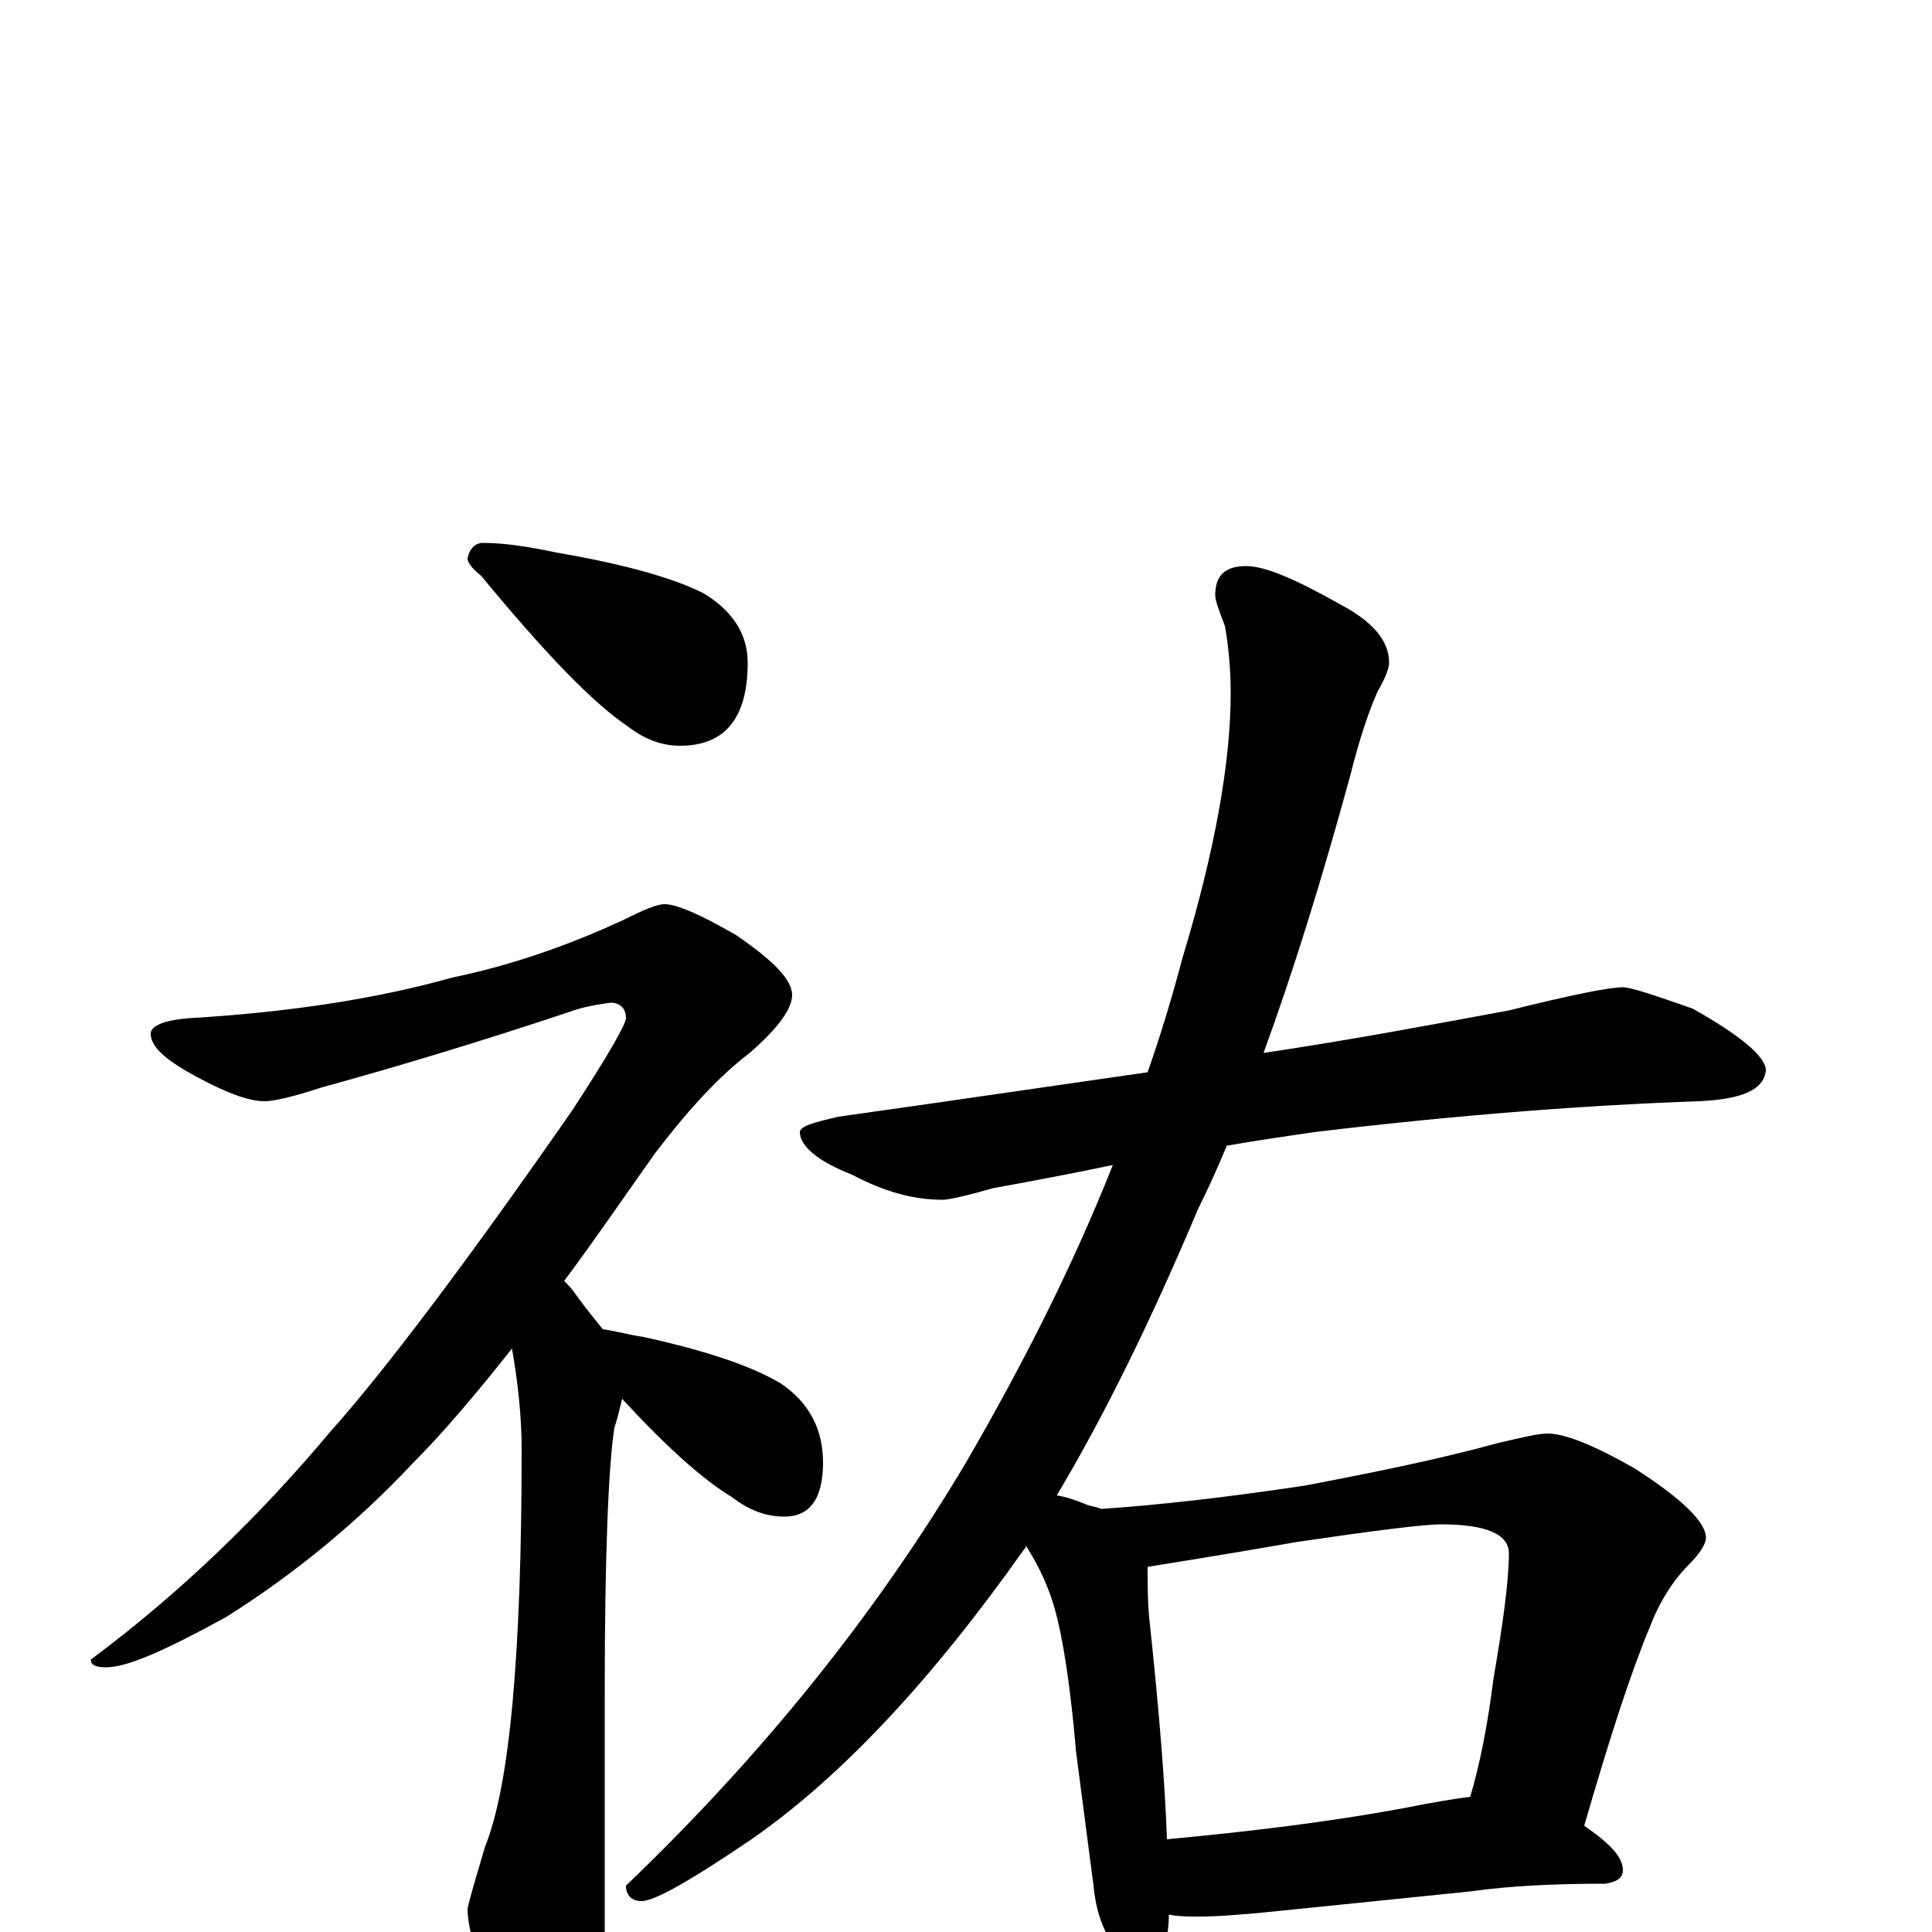 <?xml version="1.0" encoding="utf-8" ?>
<!DOCTYPE svg PUBLIC "-//W3C//DTD SVG 1.1//EN" "http://www.w3.org/Graphics/SVG/1.1/DTD/svg11.dtd">
<svg version="1.1" id="Layer_1" xmlns="http://www.w3.org/2000/svg" xmlns:xlink="http://www.w3.org/1999/xlink" x="0px" y="145px" width="1000px" height="1000px" viewBox="0 0 1000 1000" enable-background="new 0 0 1000 1000" xml:space="preserve">
<g id="Layer_1">
<path id="glyph" transform="matrix(1 0 0 -1 0 1000)" d="M250,719C261,719 274,717 288,714C323,708 348,701 364,693C379,684 387,672 387,657C387,628 375,614 352,614C343,614 334,617 325,624C307,636 282,662 249,702C244,706 242,709 242,711C243,716 246,719 250,719M344,532C350,532 362,527 381,516C400,503 410,493 410,485C410,478 403,468 388,455C371,442 355,424 339,403C322,379 307,357 292,337C294,335 296,333 298,330C303,323 308,317 312,312C319,311 326,309 333,308C365,301 389,293 404,284C419,274 426,260 426,243C426,224 419,215 406,215C397,215 388,218 379,225C364,234 345,251 322,276C321,272 320,267 318,261C315,242 313,196 313,123l0,-123C313,-13 309,-30 301,-51C296,-66 291,-74 285,-74C276,-74 268,-65 261,-46C248,-19 242,1 242,12C243,17 246,27 251,44C264,76 270,145 270,250C270,267 268,285 265,302C246,278 229,258 214,243C185,212 152,185 117,163C86,146 66,137 55,137C50,137 47,138 47,141C94,176 135,216 171,259C197,288 239,343 296,425C315,454 324,470 324,473C324,478 321,481 316,481C309,480 302,479 294,476C249,461 206,448 166,437C151,432 141,430 137,430C129,430 118,434 103,442C86,451 78,458 78,465C78,469 85,472 98,473C149,476 195,483 234,494C263,500 293,510 323,524C333,529 340,532 344,532M840,489C844,489 856,485 876,478C901,464 914,453 914,446C913,436 902,431 879,430C822,428 755,423 680,414C667,412 652,410 635,407C630,395 625,384 620,374C596,317 572,268 547,226C553,225 558,223 563,221C566,220 568,220 570,219C600,221 635,225 675,231C712,238 746,245 775,253C788,256 796,258 801,258C810,258 825,252 846,240C871,224 883,212 883,204C883,201 880,196 874,190C866,182 859,171 854,158C844,134 833,100 820,55C833,46 840,39 840,32C840,28 837,26 831,25C806,25 782,24 761,21l-98,-10C644,9 630,8 621,8C615,8 610,8 605,9C605,2 604,-5 601,-10C598,-16 594,-19 590,-19C585,-19 581,-15 577,-8C570,2 567,13 566,24l-9,69C554,128 550,153 546,167C543,178 538,189 531,200C531,199 531,199 530,198C482,130 435,80 389,48C358,27 339,16 332,16C327,16 324,19 324,24C394,91 453,164 500,243C529,293 555,344 576,397C557,393 536,389 514,385C500,381 491,379 488,379C473,379 458,383 441,392C423,399 414,407 414,414C414,417 421,419 434,422C491,430 545,438 594,445C601,465 607,485 612,504C629,560 637,606 637,641C637,653 636,665 634,676C631,684 629,689 629,692C629,702 634,707 645,707C655,707 671,700 694,687C711,678 719,668 719,657C719,654 717,649 713,642C709,633 704,619 699,599C684,544 669,496 654,455C701,462 743,470 781,477C813,485 833,489 840,489M604,48C647,52 688,57 726,64C741,67 753,69 761,70C766,87 770,107 773,131C778,160 781,182 781,196C781,206 769,211 746,211C737,211 713,208 672,202C632,195 606,191 594,189C594,180 594,170 595,161C600,114 603,77 604,48z"/>
</g>
</svg>
